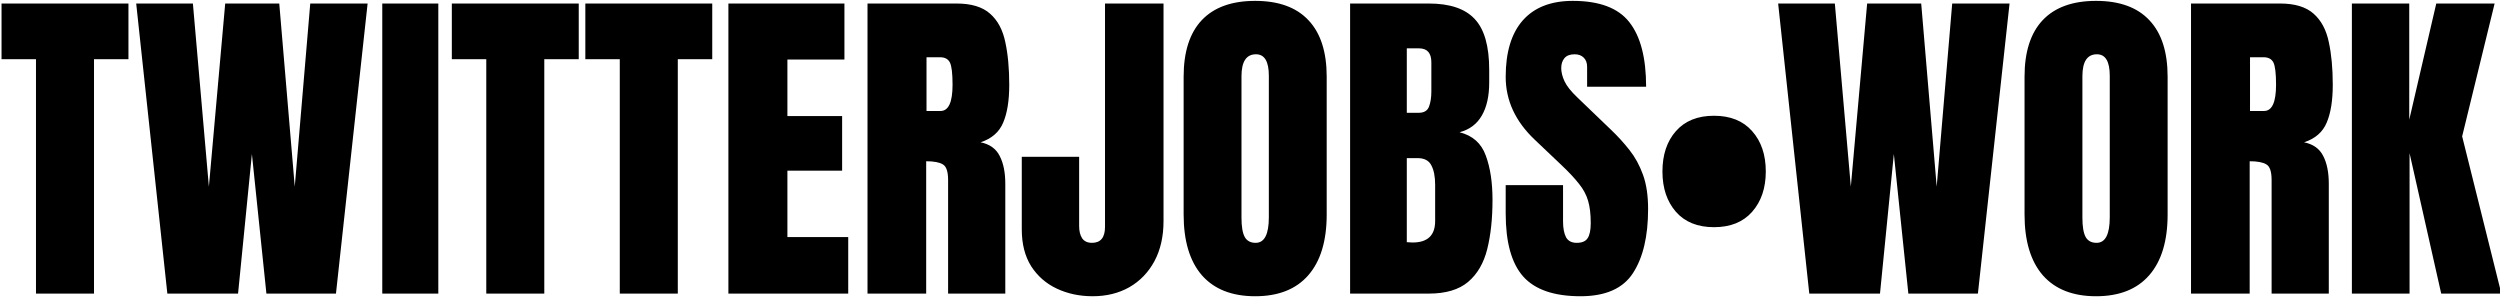 <svg width="1422" height="169" viewBox="0 0 1422 169" fill="none" xmlns="http://www.w3.org/2000/svg">
<path d="M20.469 167V33.688H0.875V2H73.062V33.688H53.469V167H20.469ZM95.188 167L77.469 2H109.719L118.812 106.156L128.094 2H158.844L167.656 106.156L176.469 2H209.094L191.094 167H151.531L143.281 87.594L135.406 167H95.188ZM217.438 167V2H249.312V167H217.438ZM276.594 167V33.688H257V2H329.188V33.688H309.594V167H276.594ZM352.531 167V33.688H332.938V2H405.125V33.688H385.531V167H352.531ZM414.312 167V2H480.312V33.875H447.875V66.031H479V97.062H447.875V134.844H482.469V167H414.312ZM493.438 167V2H544.062C552.5 2 558.875 3.938 563.188 7.812C567.5 11.625 570.375 17 571.812 23.938C573.312 30.812 574.062 38.906 574.062 48.219C574.062 57.219 572.906 64.406 570.594 69.781C568.344 75.156 564.062 78.875 557.75 80.938C562.938 82 566.562 84.594 568.625 88.719C570.75 92.781 571.812 98.062 571.812 104.562V167H539.281V102.406C539.281 97.594 538.281 94.625 536.281 93.5C534.344 92.312 531.188 91.719 526.812 91.719V167H493.438ZM527 63.125H534.969C539.531 63.125 541.812 58.156 541.812 48.219C541.812 41.781 541.312 37.562 540.312 35.562C539.312 33.562 537.438 32.562 534.688 32.562H527V63.125ZM621.5 168.5C614.062 168.5 607.281 167.062 601.156 164.188C595.031 161.312 590.156 157.062 586.531 151.438C582.969 145.75 581.188 138.781 581.188 130.531V89.188H613.812V128.562C613.812 131.438 614.375 133.75 615.5 135.5C616.688 137.25 618.562 138.125 621.125 138.125C626.062 138.125 628.531 135.094 628.531 129.031V2H661.812V125.75C661.812 134.5 660.094 142.094 656.656 148.531C653.219 154.906 648.469 159.844 642.406 163.344C636.344 166.781 629.375 168.5 621.5 168.5ZM713.938 168.5C700.75 168.5 690.656 164.531 683.656 156.594C676.719 148.594 673.25 137.062 673.25 122V43.625C673.25 29.5 676.688 18.781 683.562 11.469C690.5 4.156 700.625 0.5 713.938 0.5C727.25 0.5 737.344 4.156 744.219 11.469C751.156 18.781 754.625 29.5 754.625 43.625V122C754.625 137.062 751.125 148.594 744.125 156.594C737.188 164.531 727.125 168.5 713.938 168.5ZM714.219 138.125C719.219 138.125 721.719 133.281 721.719 123.594V43.062C721.719 34.938 719.281 30.875 714.406 30.875C708.906 30.875 706.156 35.031 706.156 43.344V123.781C706.156 128.906 706.781 132.594 708.031 134.844C709.281 137.031 711.344 138.125 714.219 138.125ZM767.938 167V2H812.656C824.656 2 833.375 4.938 838.812 10.812C844.312 16.625 847.062 26.25 847.062 39.688V46.906C847.062 54.656 845.656 60.938 842.844 65.75C840.094 70.562 835.875 73.719 830.188 75.219C837.625 77.094 842.594 81.5 845.094 88.438C847.656 95.312 848.938 103.719 848.938 113.656C848.938 124.344 847.938 133.688 845.938 141.688C843.938 149.688 840.312 155.906 835.062 160.344C829.812 164.781 822.344 167 812.656 167H767.938ZM800.188 64.156H806.938C810 64.156 811.969 62.969 812.844 60.594C813.719 58.219 814.156 55.375 814.156 52.062V35.469C814.156 30.156 811.812 27.5 807.125 27.5H800.188V64.156ZM803.469 137.938C812.031 137.938 816.312 133.875 816.312 125.75V105.125C816.312 100.438 815.594 96.75 814.156 94.062C812.781 91.312 810.156 89.938 806.281 89.938H800.188V137.75C801.562 137.875 802.656 137.938 803.469 137.938ZM899 168.5C883.938 168.5 873.062 164.75 866.375 157.25C859.75 149.75 856.438 137.812 856.438 121.438V105.312H889.062V125.938C889.062 129.75 889.625 132.75 890.75 134.938C891.938 137.062 893.969 138.125 896.844 138.125C899.844 138.125 901.906 137.25 903.031 135.5C904.219 133.75 904.812 130.875 904.812 126.875C904.812 121.812 904.312 117.594 903.312 114.219C902.312 110.781 900.562 107.531 898.062 104.469C895.625 101.344 892.219 97.719 887.844 93.594L873.031 79.531C861.969 69.094 856.438 57.156 856.438 43.719C856.438 29.656 859.688 18.938 866.188 11.562C872.75 4.188 882.219 0.5 894.594 0.5C909.719 0.5 920.438 4.531 926.75 12.594C933.125 20.656 936.312 32.906 936.312 49.344H902.75V38C902.75 35.75 902.094 34 900.781 32.75C899.531 31.5 897.812 30.875 895.625 30.875C893 30.875 891.062 31.625 889.812 33.125C888.625 34.562 888.031 36.438 888.031 38.75C888.031 41.062 888.656 43.562 889.906 46.25C891.156 48.938 893.625 52.031 897.312 55.531L916.344 73.812C920.156 77.438 923.656 81.281 926.844 85.344C930.031 89.344 932.594 94.031 934.531 99.406C936.469 104.719 937.438 111.219 937.438 118.906C937.438 134.406 934.562 146.562 928.812 155.375C923.125 164.125 913.188 168.5 899 168.5ZM974.938 129.219C965.625 129.219 958.406 126.312 953.281 120.5C948.156 114.625 945.594 106.969 945.594 97.531C945.594 88.031 948.156 80.375 953.281 74.562C958.406 68.75 965.625 65.844 974.938 65.844C984.25 65.844 991.469 68.75 996.594 74.562C1001.78 80.375 1004.38 88.031 1004.38 97.531C1004.38 106.969 1001.78 114.625 996.594 120.5C991.469 126.312 984.25 129.219 974.938 129.219ZM1029.12 167L1011.41 2H1043.66L1052.75 106.156L1062.03 2H1092.78L1101.59 106.156L1110.41 2H1143.03L1125.03 167H1085.47L1077.22 87.594L1069.34 167H1029.12ZM1192.25 168.5C1179.06 168.5 1168.97 164.531 1161.97 156.594C1155.03 148.594 1151.56 137.062 1151.56 122V43.625C1151.56 29.5 1155 18.781 1161.88 11.469C1168.81 4.156 1178.94 0.5 1192.25 0.5C1205.56 0.5 1215.66 4.156 1222.53 11.469C1229.47 18.781 1232.94 29.5 1232.94 43.625V122C1232.94 137.062 1229.44 148.594 1222.44 156.594C1215.5 164.531 1205.44 168.5 1192.25 168.5ZM1192.53 138.125C1197.53 138.125 1200.03 133.281 1200.03 123.594V43.062C1200.03 34.938 1197.59 30.875 1192.72 30.875C1187.22 30.875 1184.47 35.031 1184.47 43.344V123.781C1184.47 128.906 1185.09 132.594 1186.34 134.844C1187.59 137.031 1189.66 138.125 1192.53 138.125ZM1246.25 167V2H1296.88C1305.31 2 1311.69 3.938 1316 7.812C1320.31 11.625 1323.19 17 1324.62 23.938C1326.12 30.812 1326.88 38.906 1326.88 48.219C1326.88 57.219 1325.72 64.406 1323.41 69.781C1321.16 75.156 1316.88 78.875 1310.56 80.938C1315.75 82 1319.38 84.594 1321.44 88.719C1323.56 92.781 1324.62 98.062 1324.62 104.562V167H1292.09V102.406C1292.09 97.594 1291.09 94.625 1289.09 93.5C1287.16 92.312 1284 91.719 1279.62 91.719V167H1246.25ZM1279.81 63.125H1287.78C1292.34 63.125 1294.62 58.156 1294.62 48.219C1294.62 41.781 1294.12 37.562 1293.12 35.562C1292.12 33.562 1290.25 32.562 1287.5 32.562H1279.81V63.125ZM1337.75 167V2H1370.38V68.094L1385.75 2H1418.94L1400.47 77.562L1422.78 167H1388.56L1370.56 87.125V167H1337.75Z" fill="black"/>
</svg>
